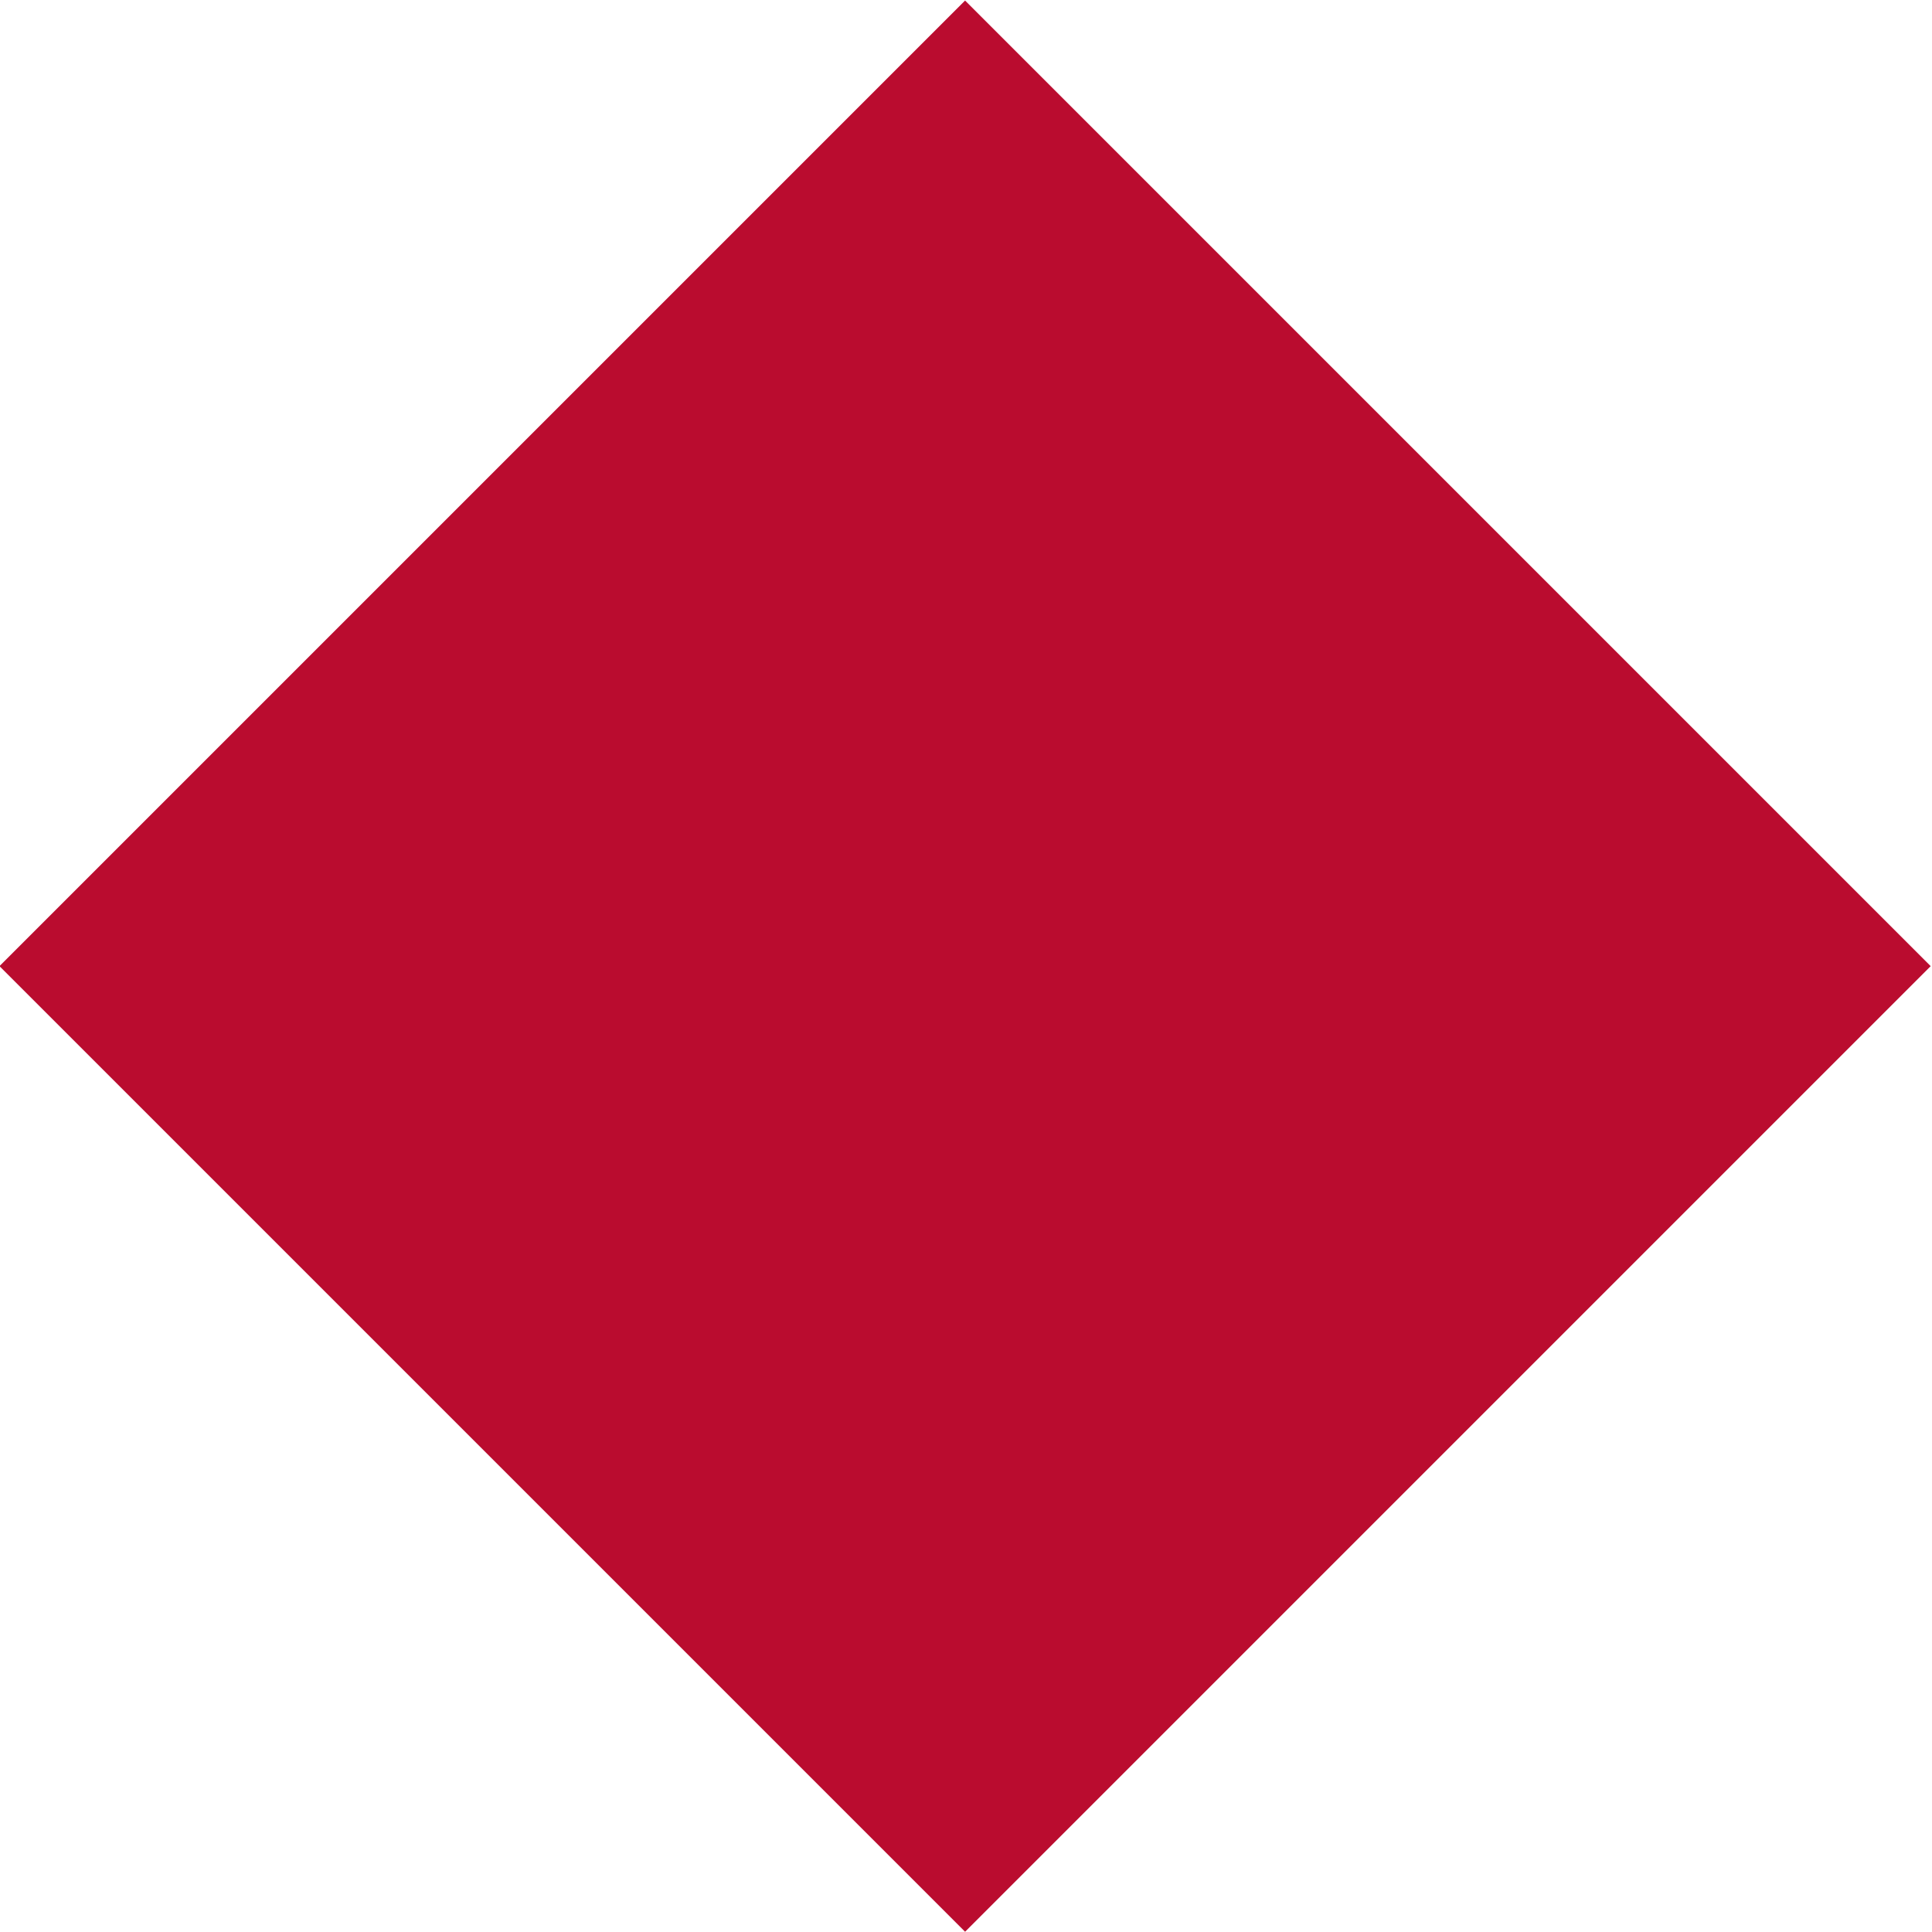 <?xml version="1.0" encoding="utf-8"?>
<!-- Generator: Adobe Illustrator 22.0.1, SVG Export Plug-In . SVG Version: 6.00 Build 0)  -->
<svg version="1.1" id="Слой_1" xmlns="http://www.w3.org/2000/svg" xmlns:xlink="http://www.w3.org/1999/xlink" x="0px" y="0px"
	 viewBox="0 0 203.7 203.7" style="enable-background:new 0 0 203.7 203.7;" xml:space="preserve">
<style type="text/css">
	.st0{fill:#ba0c2f;}
</style>
<g id="XMLID_4_">
	<g>

			<rect x="29.8" y="29.8" transform="matrix(0.707 -0.707 0.707 0.707 -42.193 101.865)" class="st0" width="144" height="144"/>
	</g>
</g>
</svg>
